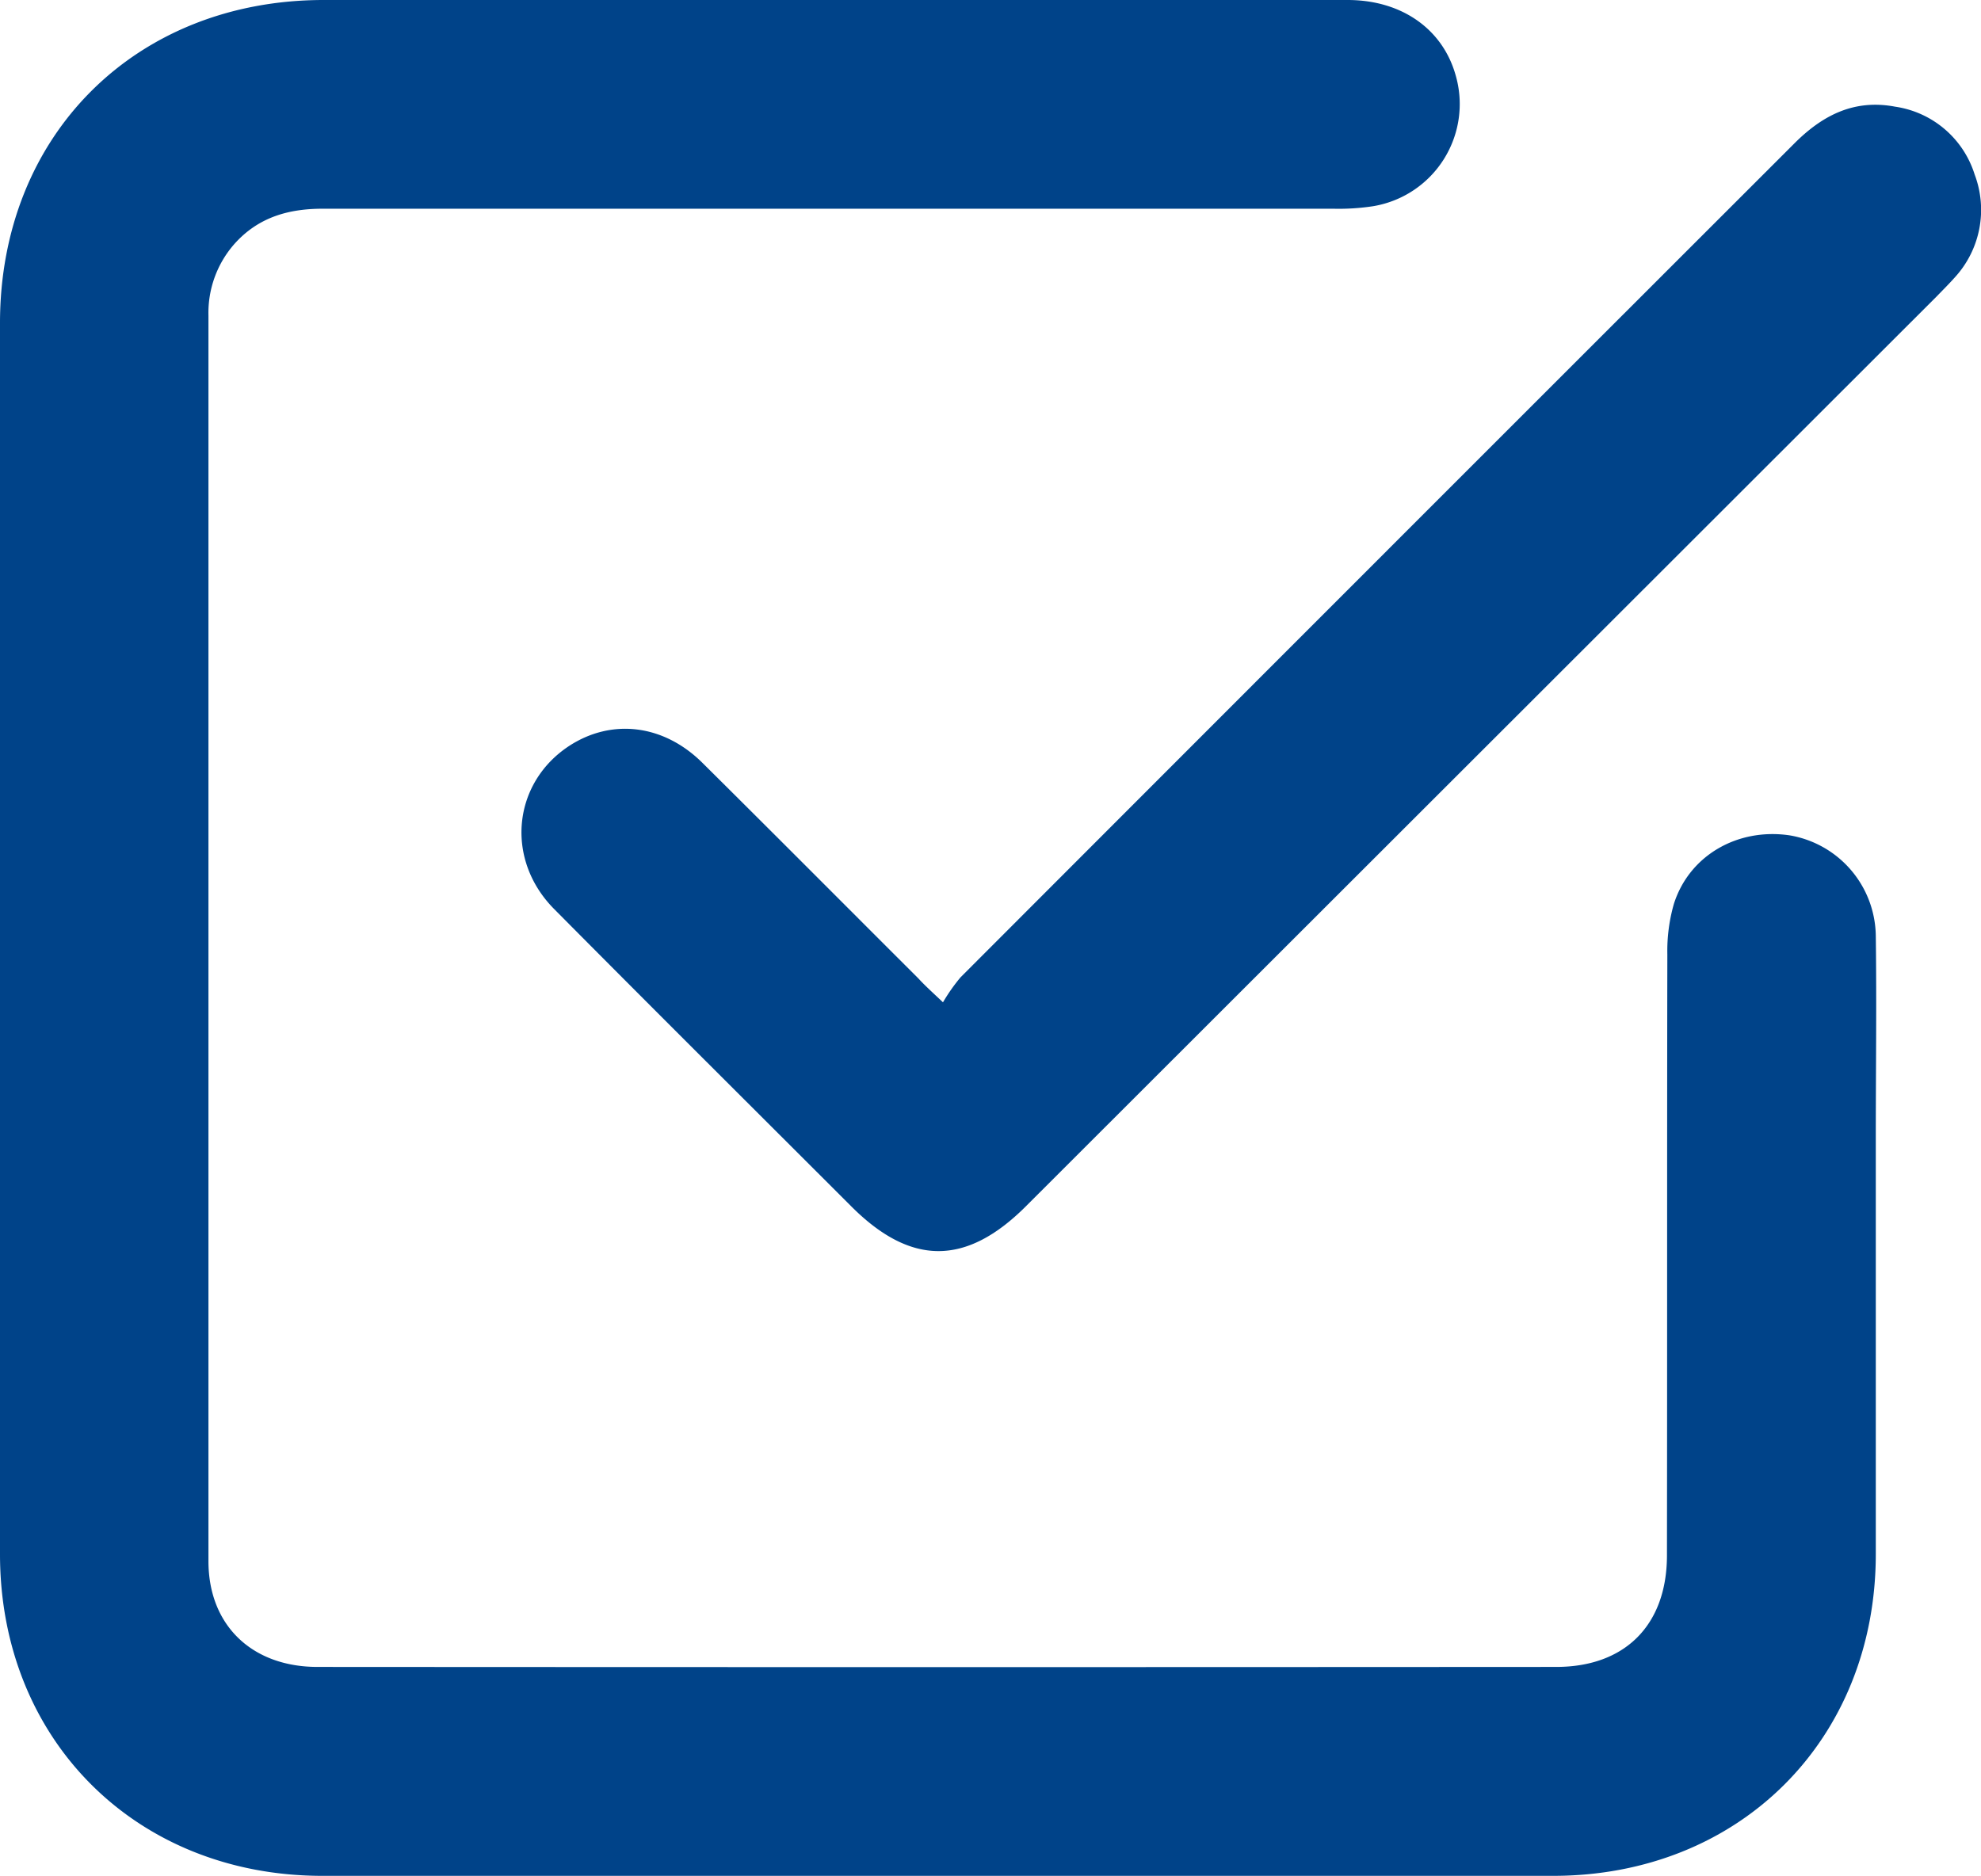 <svg xmlns="http://www.w3.org/2000/svg" viewBox="0 0 304.11 288.06"><g id="Layer_2" data-name="Layer 2"><g id="Layer_1-2" data-name="Layer 1"><path d="M0,143.74Q0,96.69,0,49.61C0,20.76,20.8,0,49.7,0q78.6,0,157.18,0c8.24,0,14.54,4.41,16.56,11.48a15.9,15.9,0,0,1-12.7,20.19,35,35,0,0,1-6,.38q-77.46,0-154.92,0C44.44,32,39.71,33.29,36,37.44a16,16,0,0,0-4,11q0,95.64,0,191.27c0,9.83,6.66,16.23,16.72,16.24q95.1.06,190.18,0c10.6,0,17-6.47,17-17.14.05-30.75,0-61.5.06-92.26a26.18,26.18,0,0,1,1-7.75c2.36-7.44,9.76-11.7,17.74-10.54a15.86,15.86,0,0,1,13.26,15.46c.14,10.38,0,20.75,0,31.13q0,31.88,0,63.76c0,28.53-20.92,49.41-49.52,49.42q-94.52,0-189,0C20.92,288,0,267.18,0,238.63Q0,191.19,0,143.74Z" style="fill:#004389"/><path d="M144.76,153.9a28.26,28.26,0,0,1,2.69-3.83Q211.44,86,275.48,22c4.34-4.34,9.2-6.8,15.45-5.62a15.06,15.06,0,0,1,12.2,10.4,15.35,15.35,0,0,1-3,15.77c-.89,1-1.89,2-2.86,3L157.51,185.2c-9.2,9.2-17.69,9.2-26.86,0-15.2-15.2-30.45-30.36-45.59-45.63-7.54-7.61-6.39-19.28,2.26-25,6.55-4.3,14.53-3.37,20.5,2.55,11.09,11,22.11,22.08,33.17,33.12C141.94,151.28,142.94,152.18,144.76,153.9Z" style="fill:#004389"/></g></g></svg>